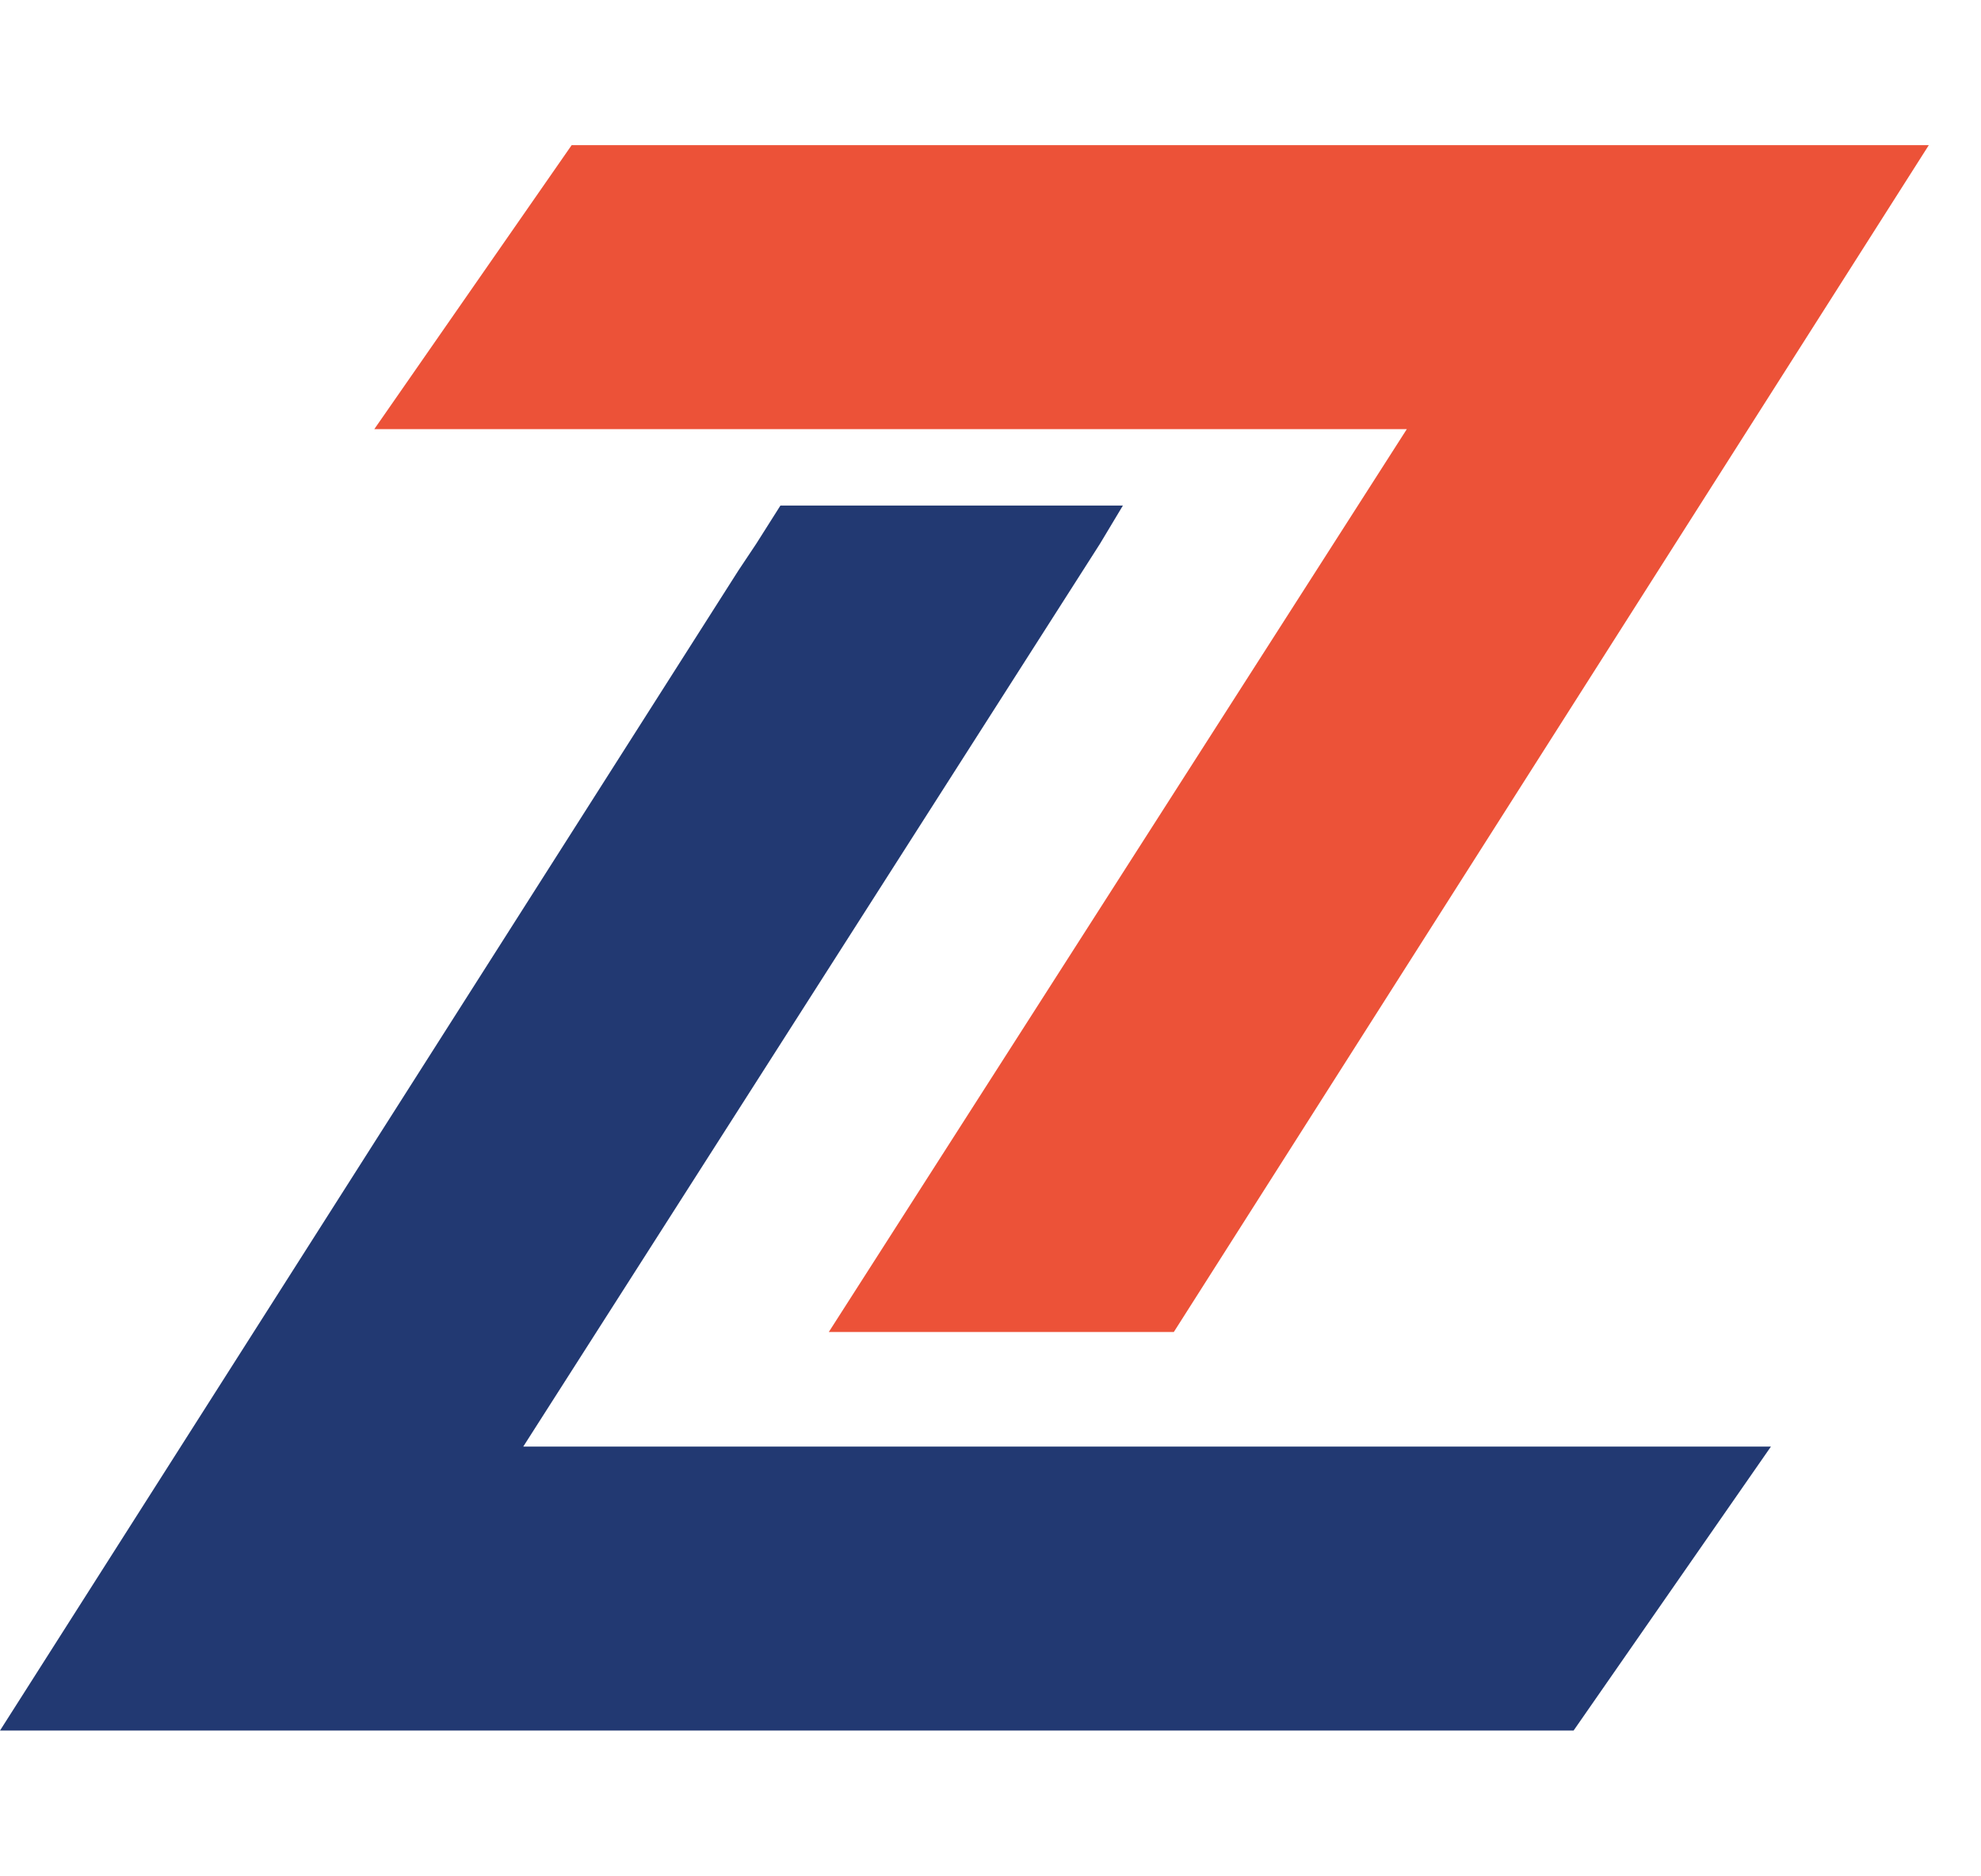 <?xml version="1.0" encoding="utf-8"?>
<!-- Generator: Adobe Illustrator 27.8.1, SVG Export Plug-In . SVG Version: 6.00 Build 0)  -->
<svg version="1.1" id="Layer_1" xmlns="http://www.w3.org/2000/svg" xmlns:xlink="http://www.w3.org/1999/xlink" x="0px" y="0px"
	 viewBox="0 0 155.6 147.3" style="enable-background:new 0 0 155.6 147.3;" xml:space="preserve">
<style type="text/css">
	.st0{fill:#EC5238;}
	.st1{fill:#223972;}
</style>
<polygon class="st0" points="151.5,11.4 92.2,104.6 65.1,104.6 110.5,33.7 29.4,33.7 44.9,11.4 "/>
<polygon class="st1" points="139.1,113.6 123.6,135.9 0,135.9 58,44.8 59.4,42.7 61.3,39.7 88.2,39.7 86.4,42.7 41.1,113.6 "/>
</svg>
